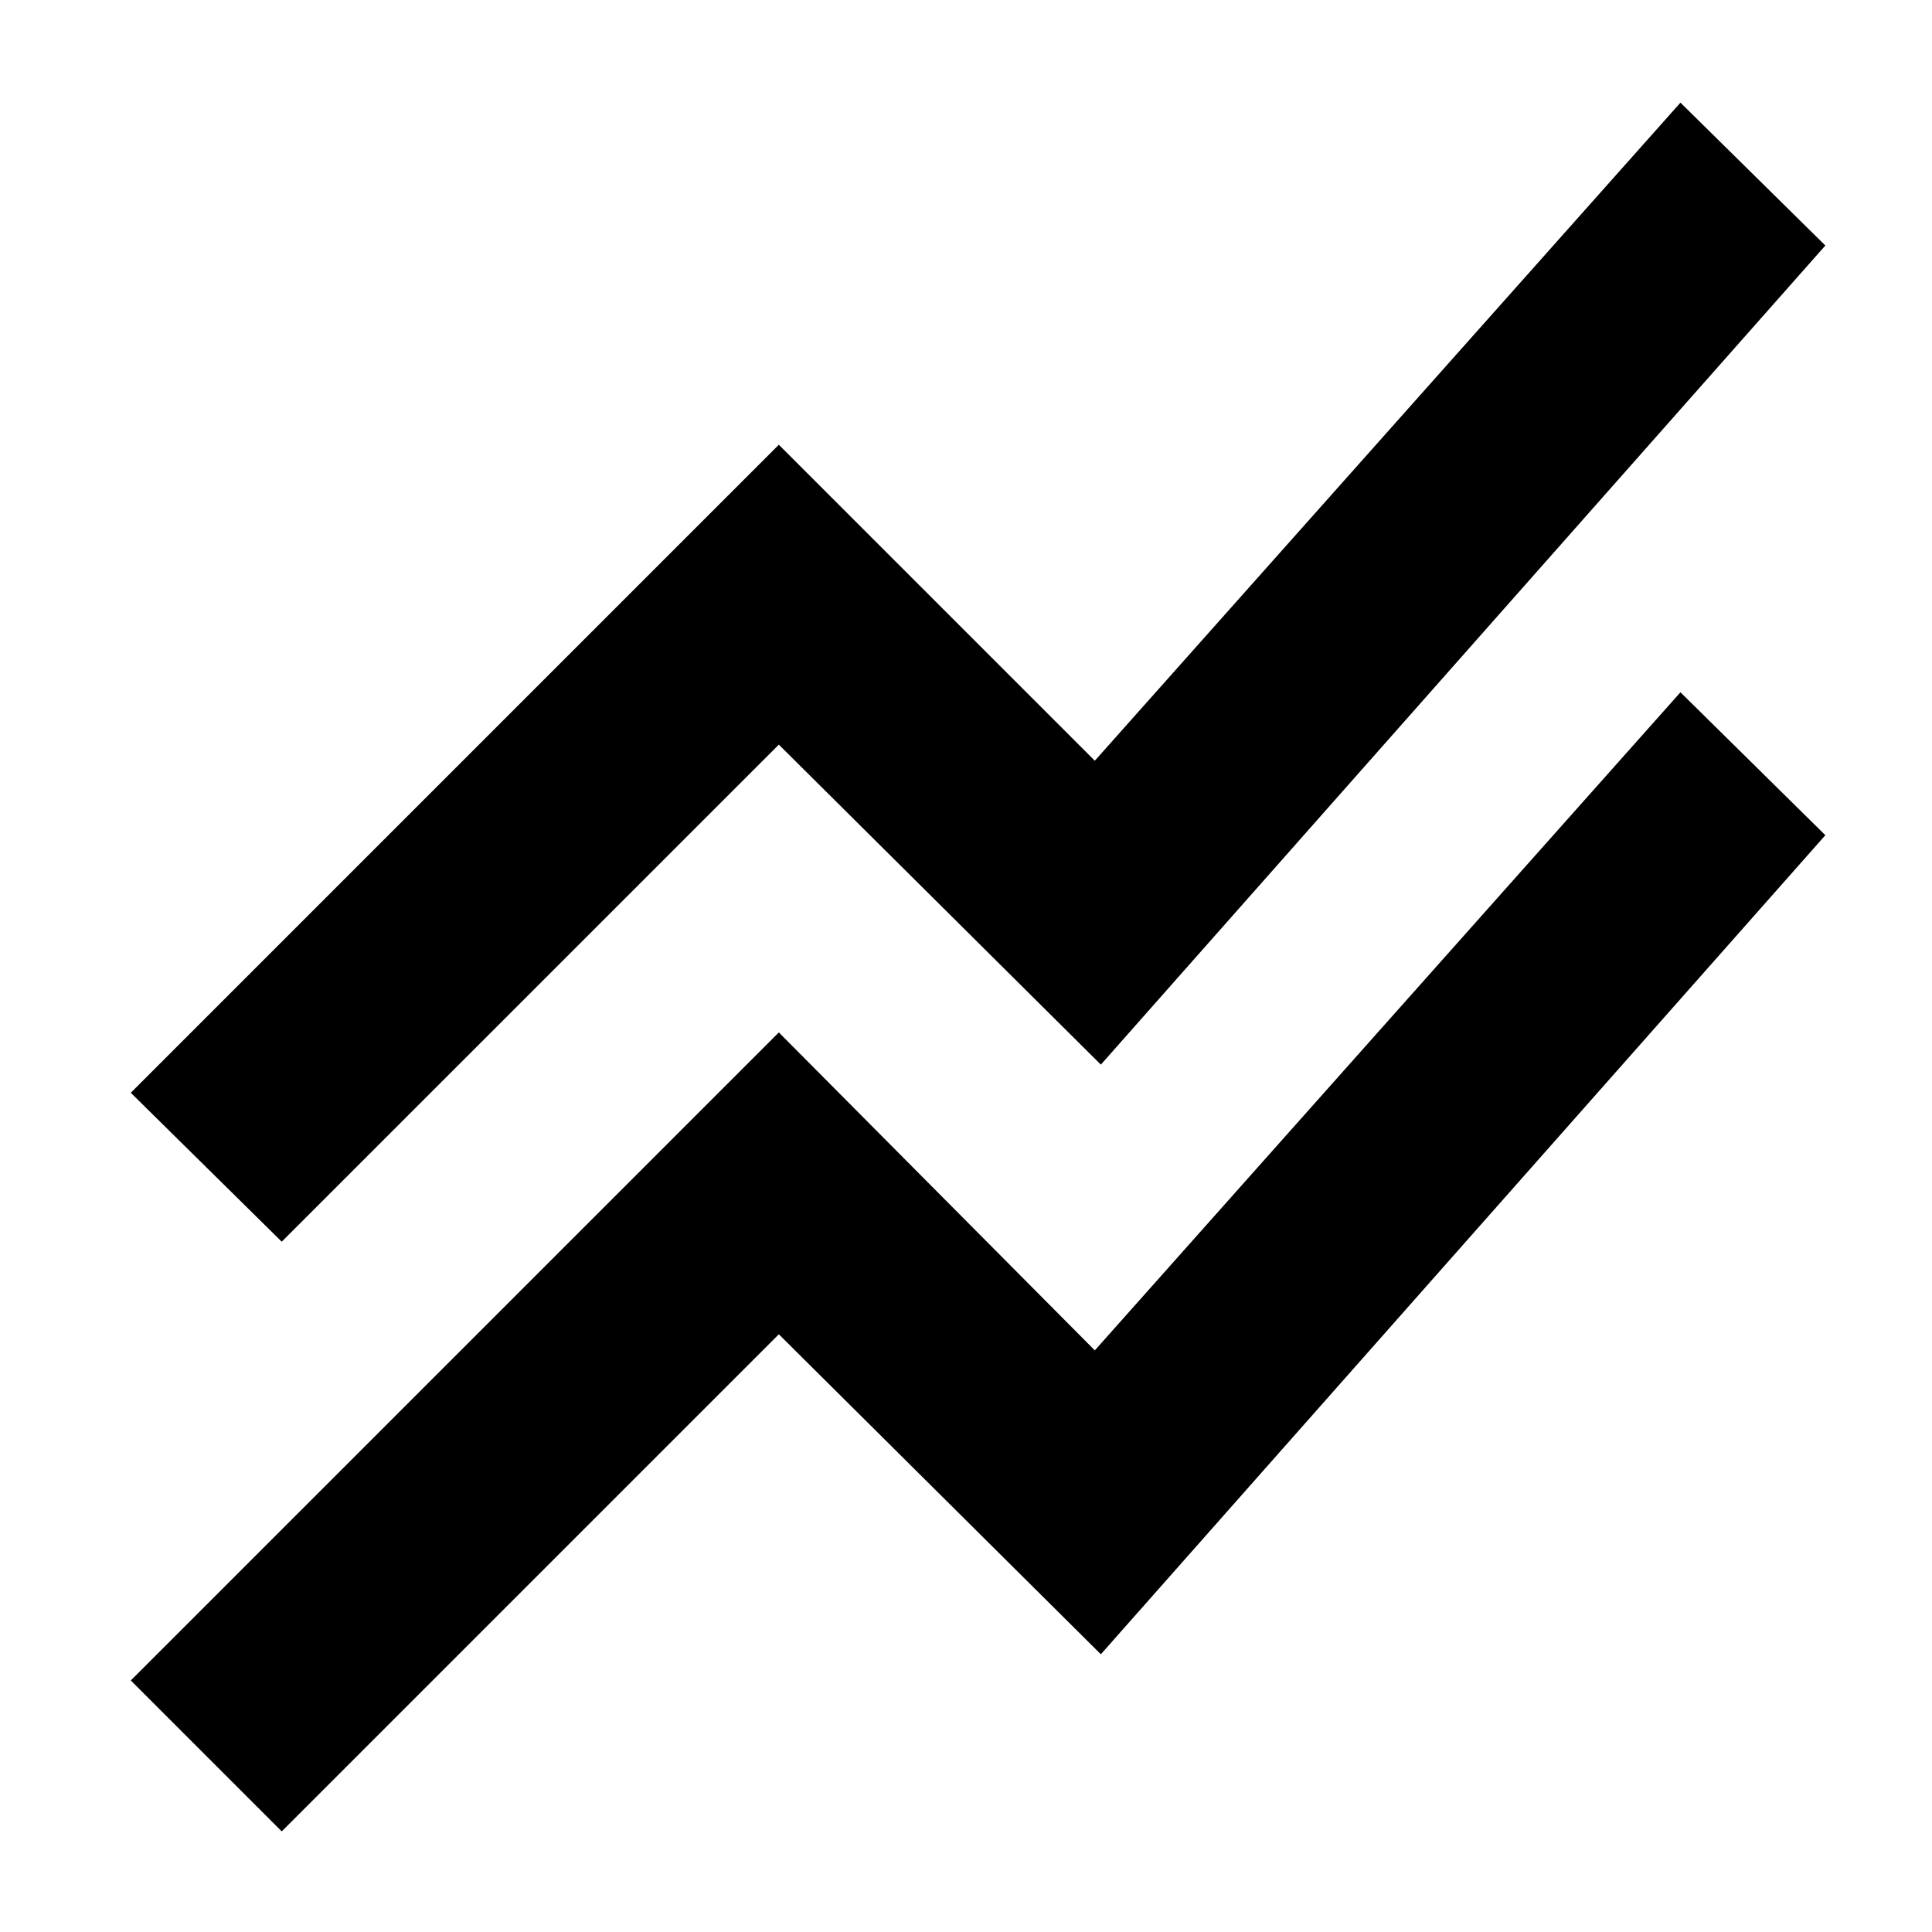<svg xmlns="http://www.w3.org/2000/svg" height="40" width="40"><path d="m5.833 37.917-3.125-3.125 13.417-13.417 6.542 6.583 12.125-13.625 3 2.959-15 16.958-6.667-6.625Zm0-12.209-3.125-3.083L16.125 9.208l6.542 6.542L34.792 2.125l3 2.958-15 16.959-6.667-6.625Z"/></svg>